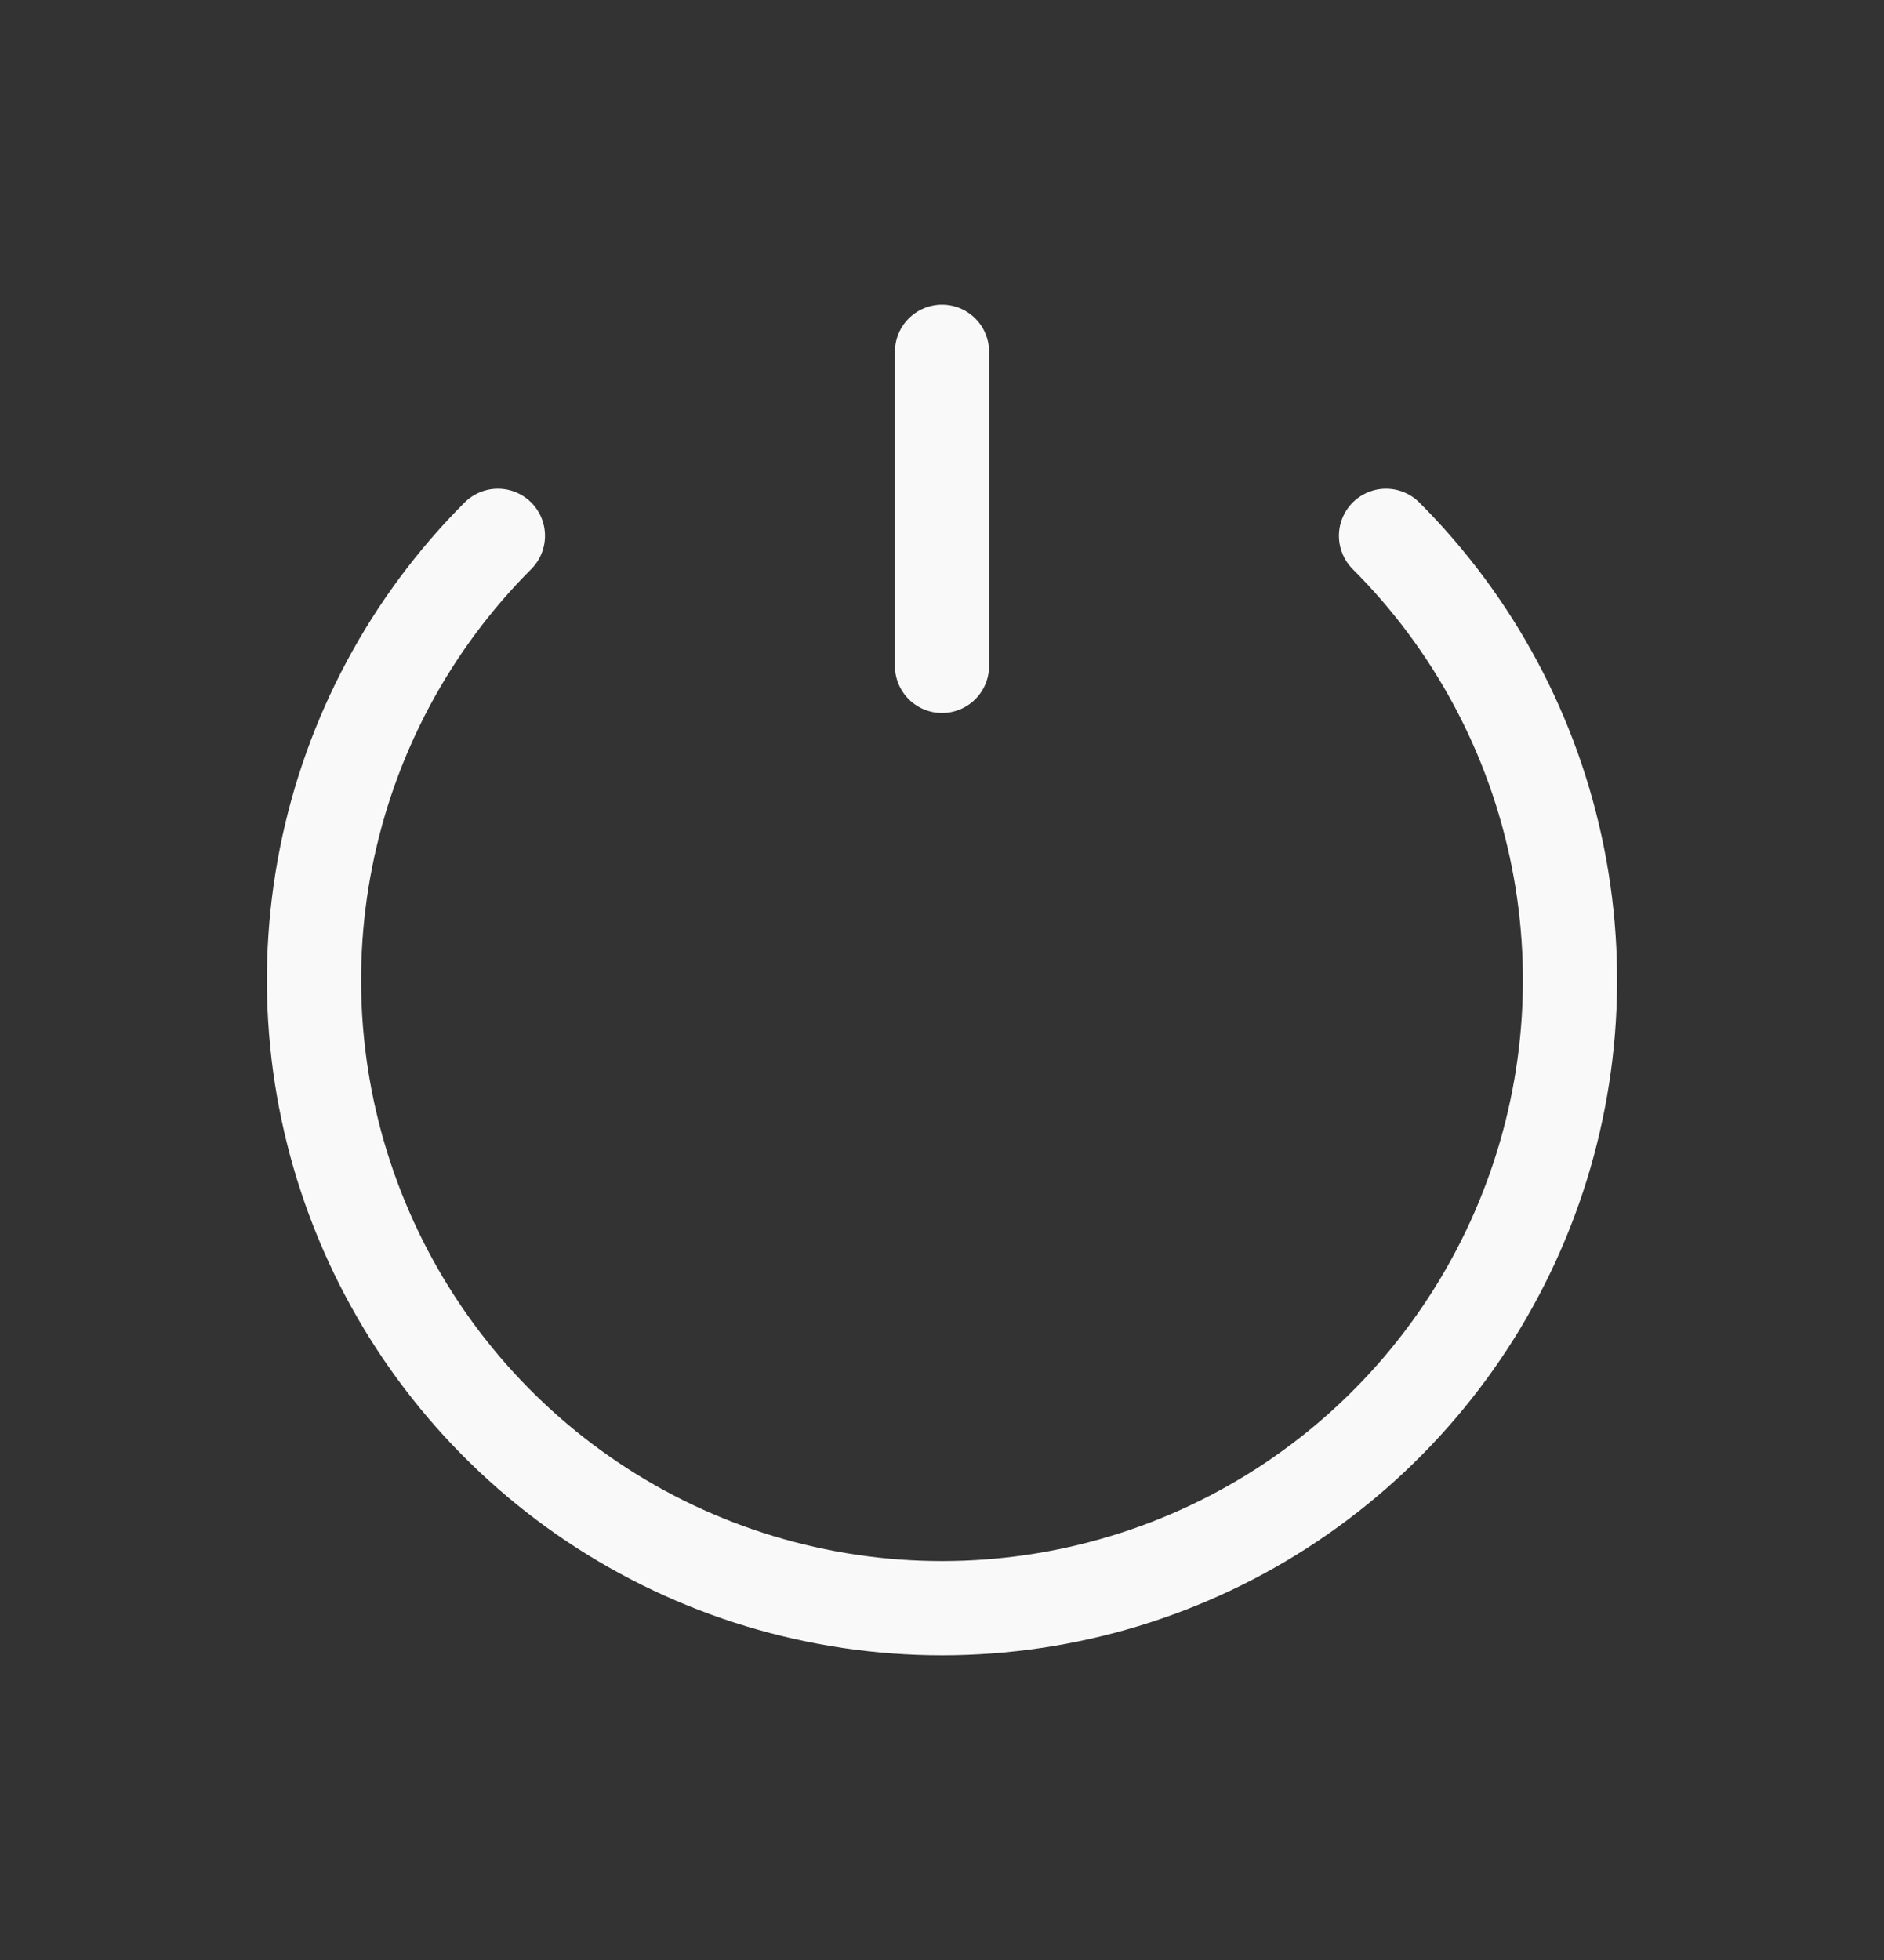 <svg width="25" height="26" viewBox="0 0 25 26" fill="none" xmlns="http://www.w3.org/2000/svg">
<rect x="0" y="0" width="25" height="26" fill="#333333" stroke="none"/>
<path d="M6.607 7.108C5.442 8.273 4.648 9.758 4.327 11.374C4.005 12.991 4.17 14.666 4.801 16.189C5.432 17.712 6.5 19.013 7.87 19.929C9.241 20.845 10.852 21.333 12.5 21.333C14.148 21.333 15.759 20.845 17.13 19.929C18.5 19.013 19.568 17.712 20.199 16.189C20.83 14.666 20.995 12.991 20.673 11.374C20.352 9.758 19.558 8.273 18.392 7.108" stroke="#F9F9F9" stroke-width="1.25" stroke-linecap="round"/>
<path d="M12.5 8.833L12.5 4.667" stroke="#F9F9F9" stroke-width="1.25" stroke-linecap="round"/>
</svg>
